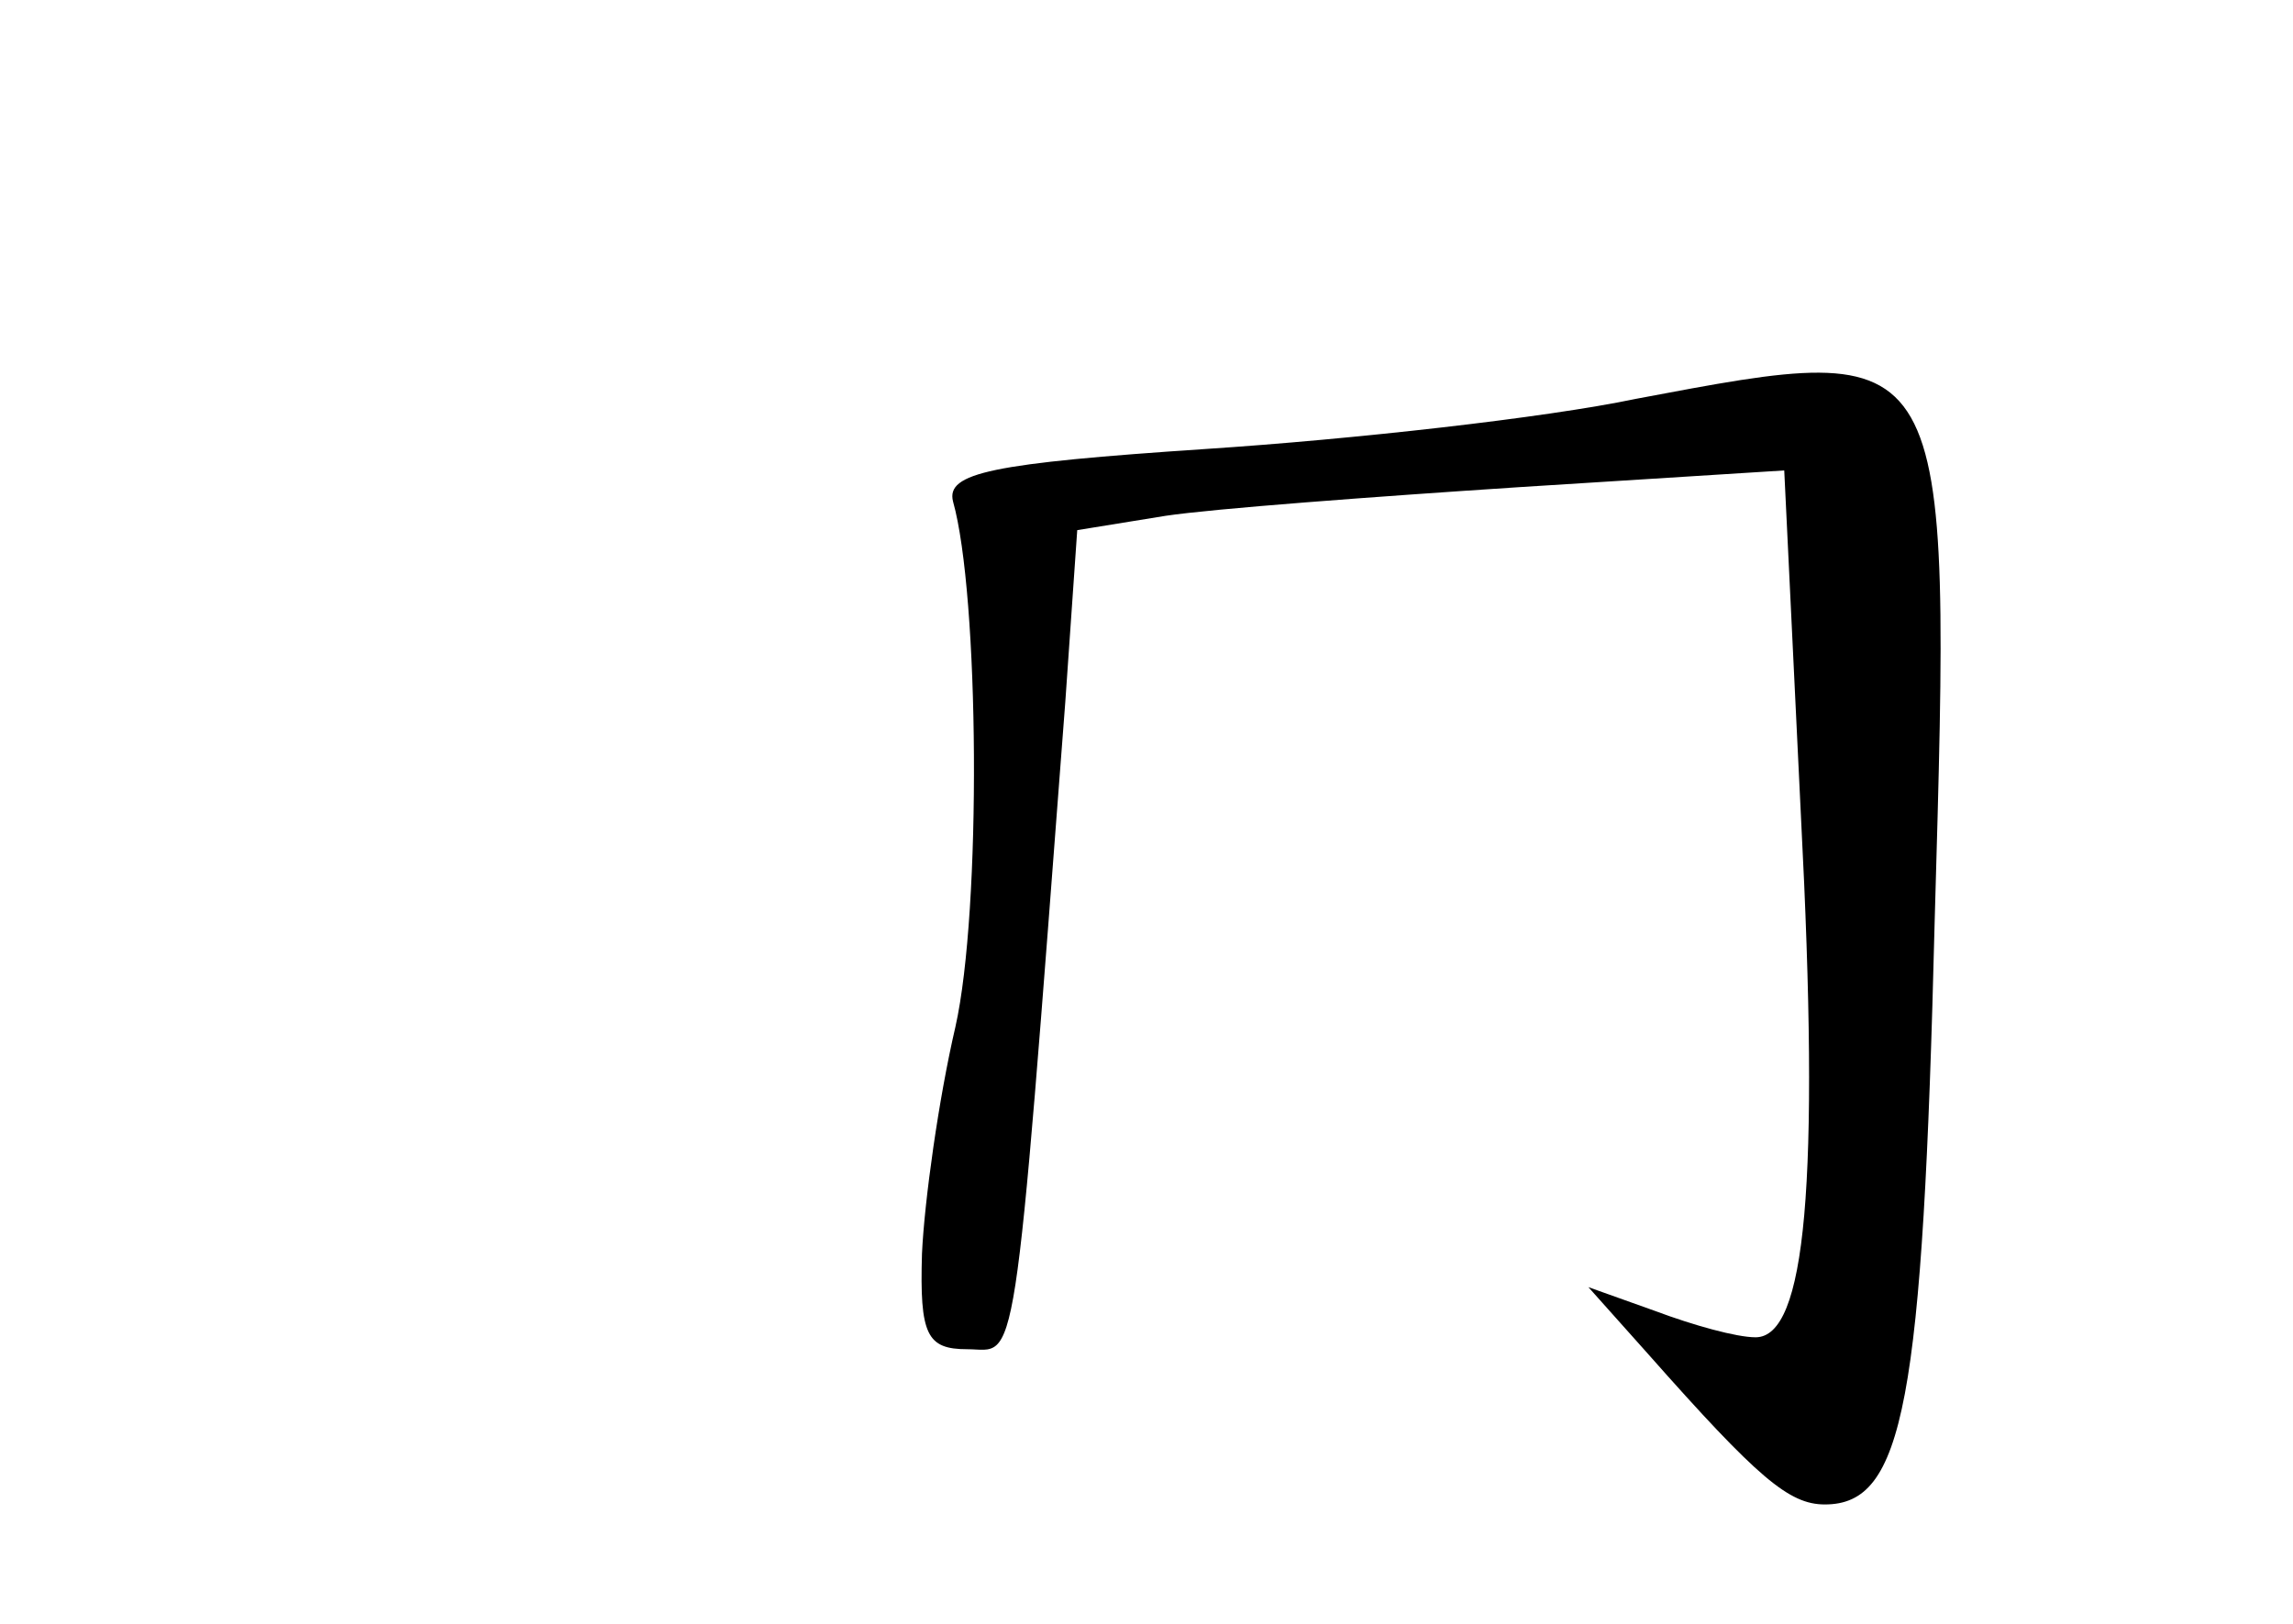 <?xml version="1.0" standalone="no"?>
<!DOCTYPE svg PUBLIC "-//W3C//DTD SVG 20010904//EN"
 "http://www.w3.org/TR/2001/REC-SVG-20010904/DTD/svg10.dtd">
<svg version="1.0" xmlns="http://www.w3.org/2000/svg"
 width="96pt" height="68pt" viewBox="0 0 96 68"
 preserveAspectRatio="xMidYMid meet">
<g transform="translate(0,68) scale(0.1,-0.1)"
fill="#000000" stroke="none">
<path d="M685 513 c-38 -8 -119 -17 -180 -21 -90 -6 -109 -10 -106 -22 11 -39
12 -171 1 -220 -7 -30 -13 -73 -14 -95 -1 -34 2 -40 19 -40 21 0 19 -18 41
271 l5 72 37 6 c20 3 87 8 148 12 l111 7 7 -145 c8 -154 2 -218 -19 -218 -8 0
-26 5 -42 11 l-28 10 25 -28 c46 -52 59 -63 74 -63 33 0 41 42 46 245 7 245 8
243 -125 218z"/>
</g>
</svg>

